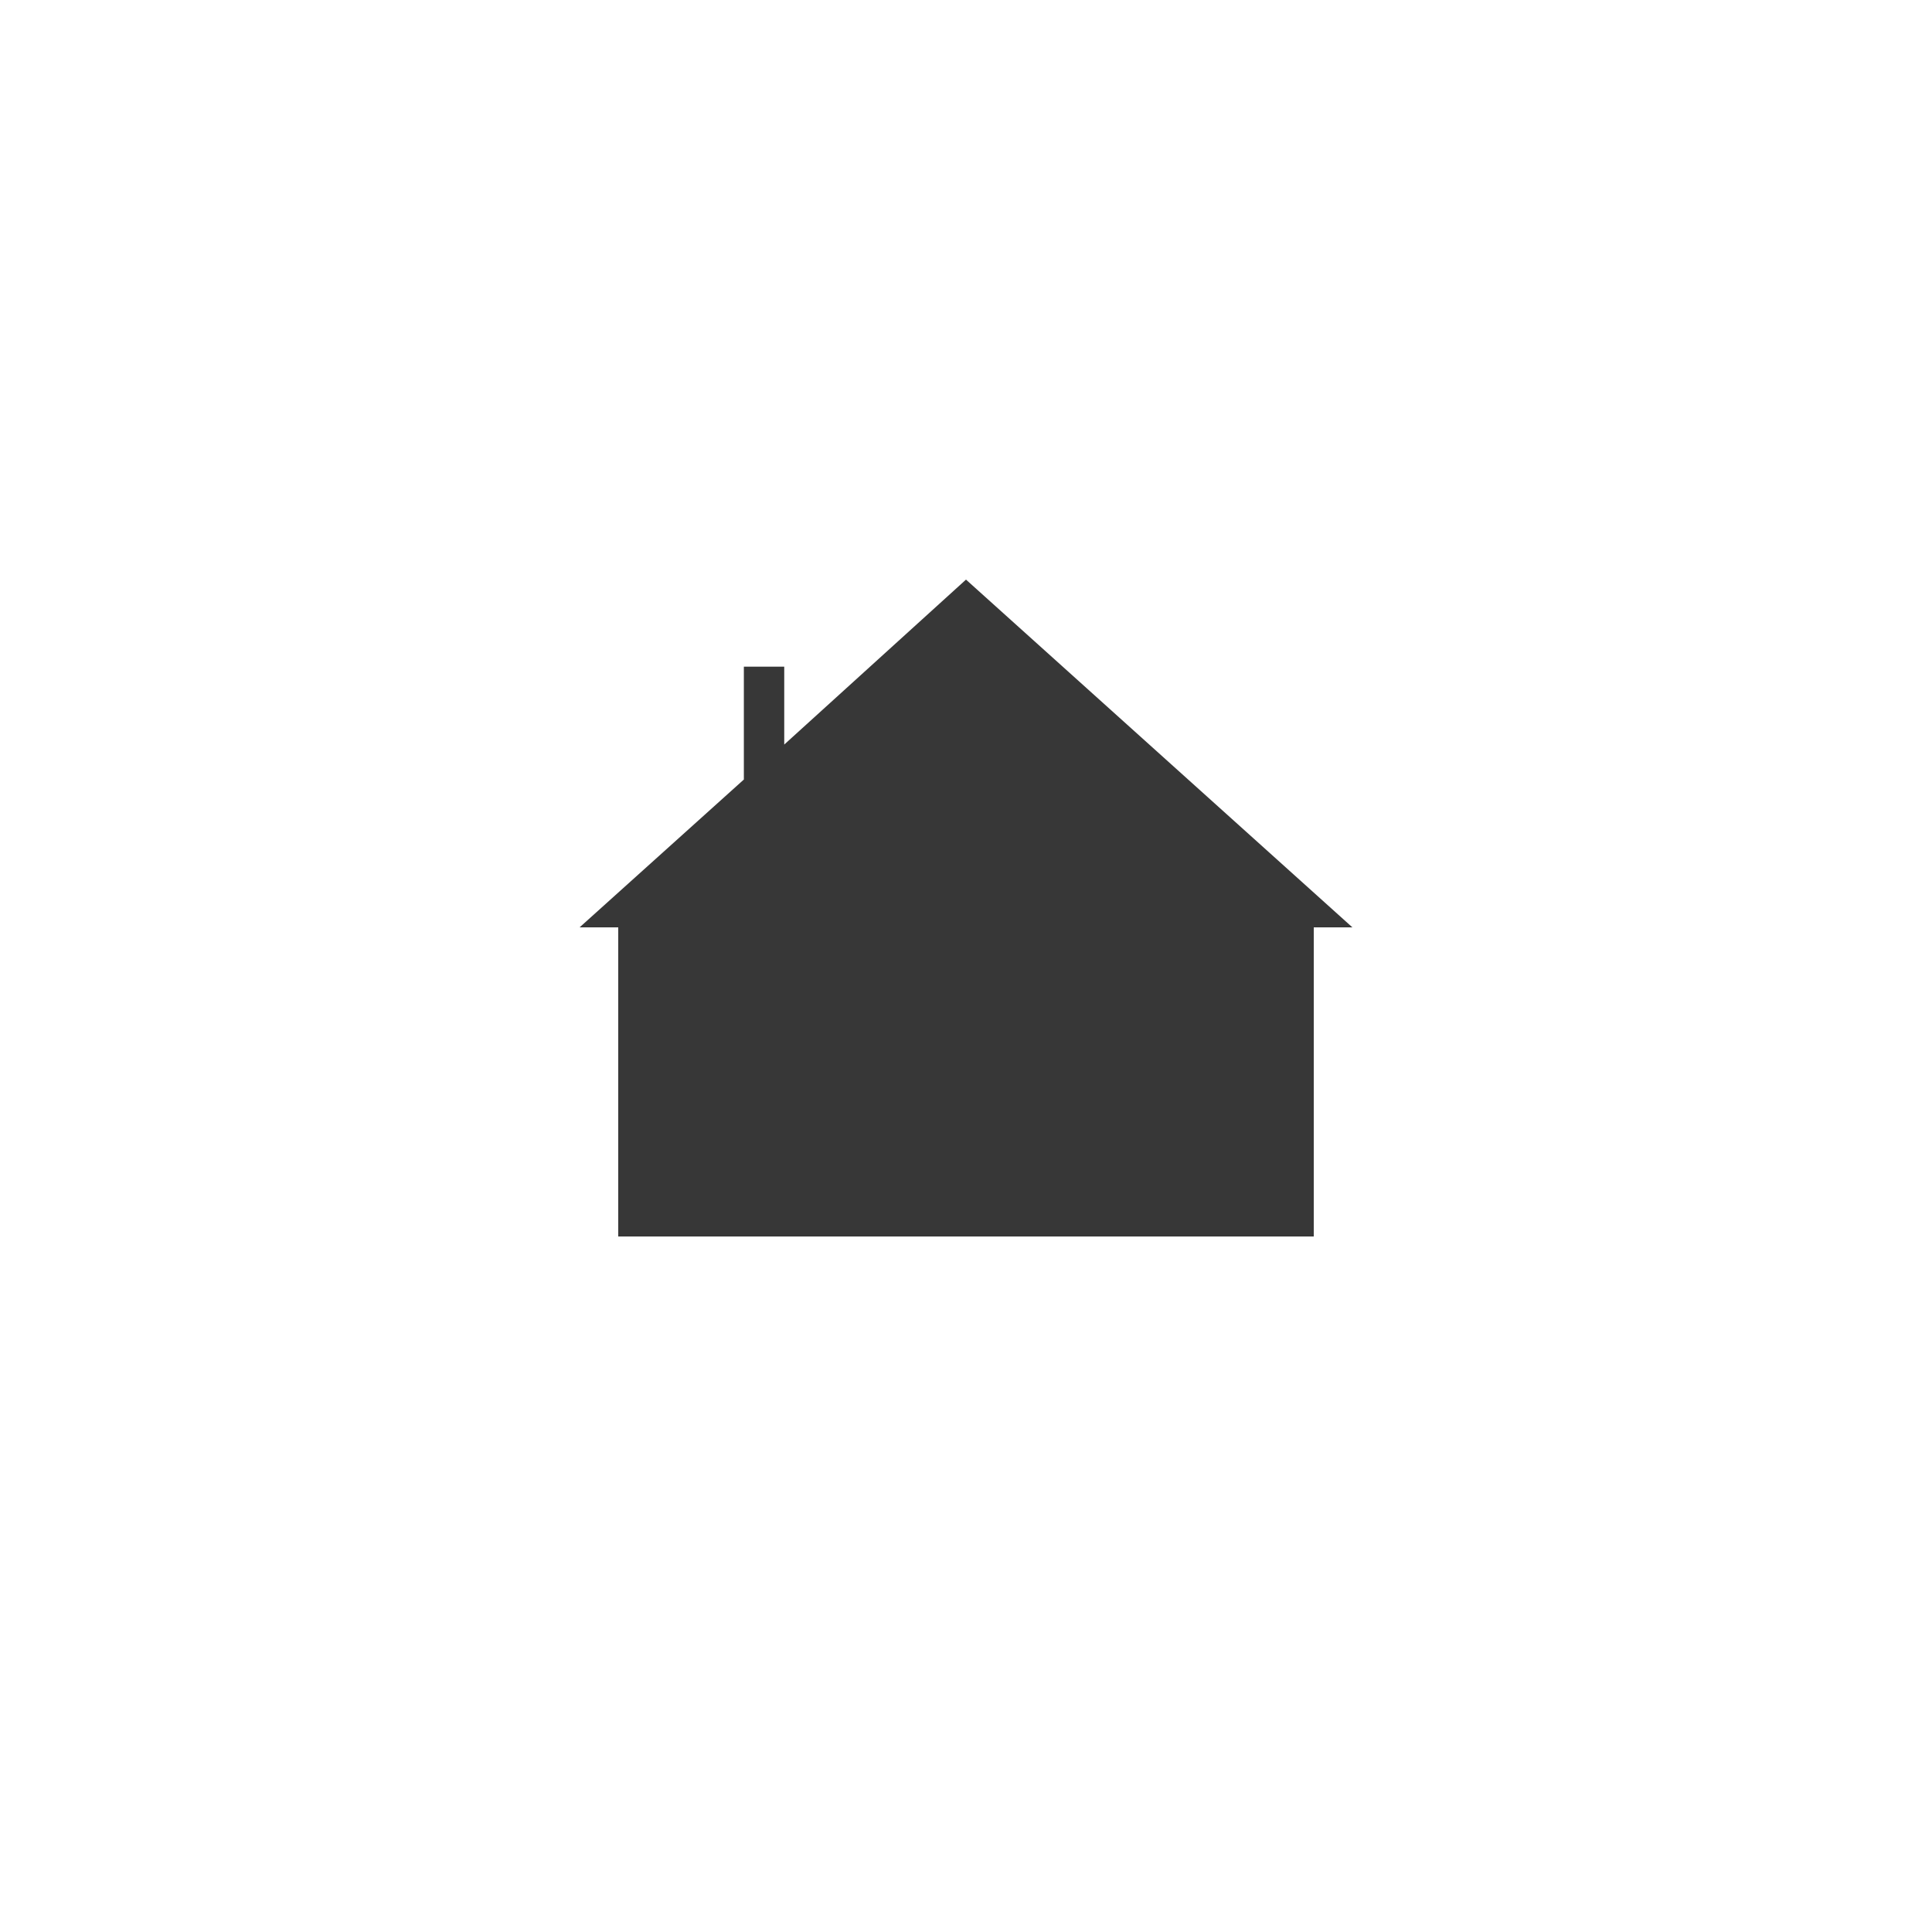 <?xml version="1.0" encoding="UTF-8" standalone="no"?>
<svg width="50px" height="50px" viewBox="0 0 50 50" version="1.1" xmlns="http://www.w3.org/2000/svg" xmlns:xlink="http://www.w3.org/1999/xlink" xmlns:sketch="http://www.bohemiancoding.com/sketch/ns">
    <!-- Generator: Sketch 3.5.2 (25235) - http://www.bohemiancoding.com/sketch -->
    <title>menu-mortgage-type</title>
    <desc>Created with Sketch.</desc>
    <defs></defs>
    <g id="Page-1" stroke="none" stroke-width="1" fill="none" fill-rule="evenodd" sketch:type="MSPage">
        <g id="menu-mortgage-type" sketch:type="MSArtboardGroup">
            <rect id="bg" fill-opacity="0" fill="#D8D8D8" sketch:type="MSShapeGroup" x="0" y="0" width="50" height="50"></rect>
            <path d="M34,32 L34,24 L35,24 L25,15 L20.296,19.269 L20.296,17.253 L19.251,17.253 L19.251,20.174 L15,24 L16,24 L16,32 L34,32 Z" id="Shape" fill="#373737" sketch:type="MSShapeGroup"></path>
        </g>
    </g>
</svg>